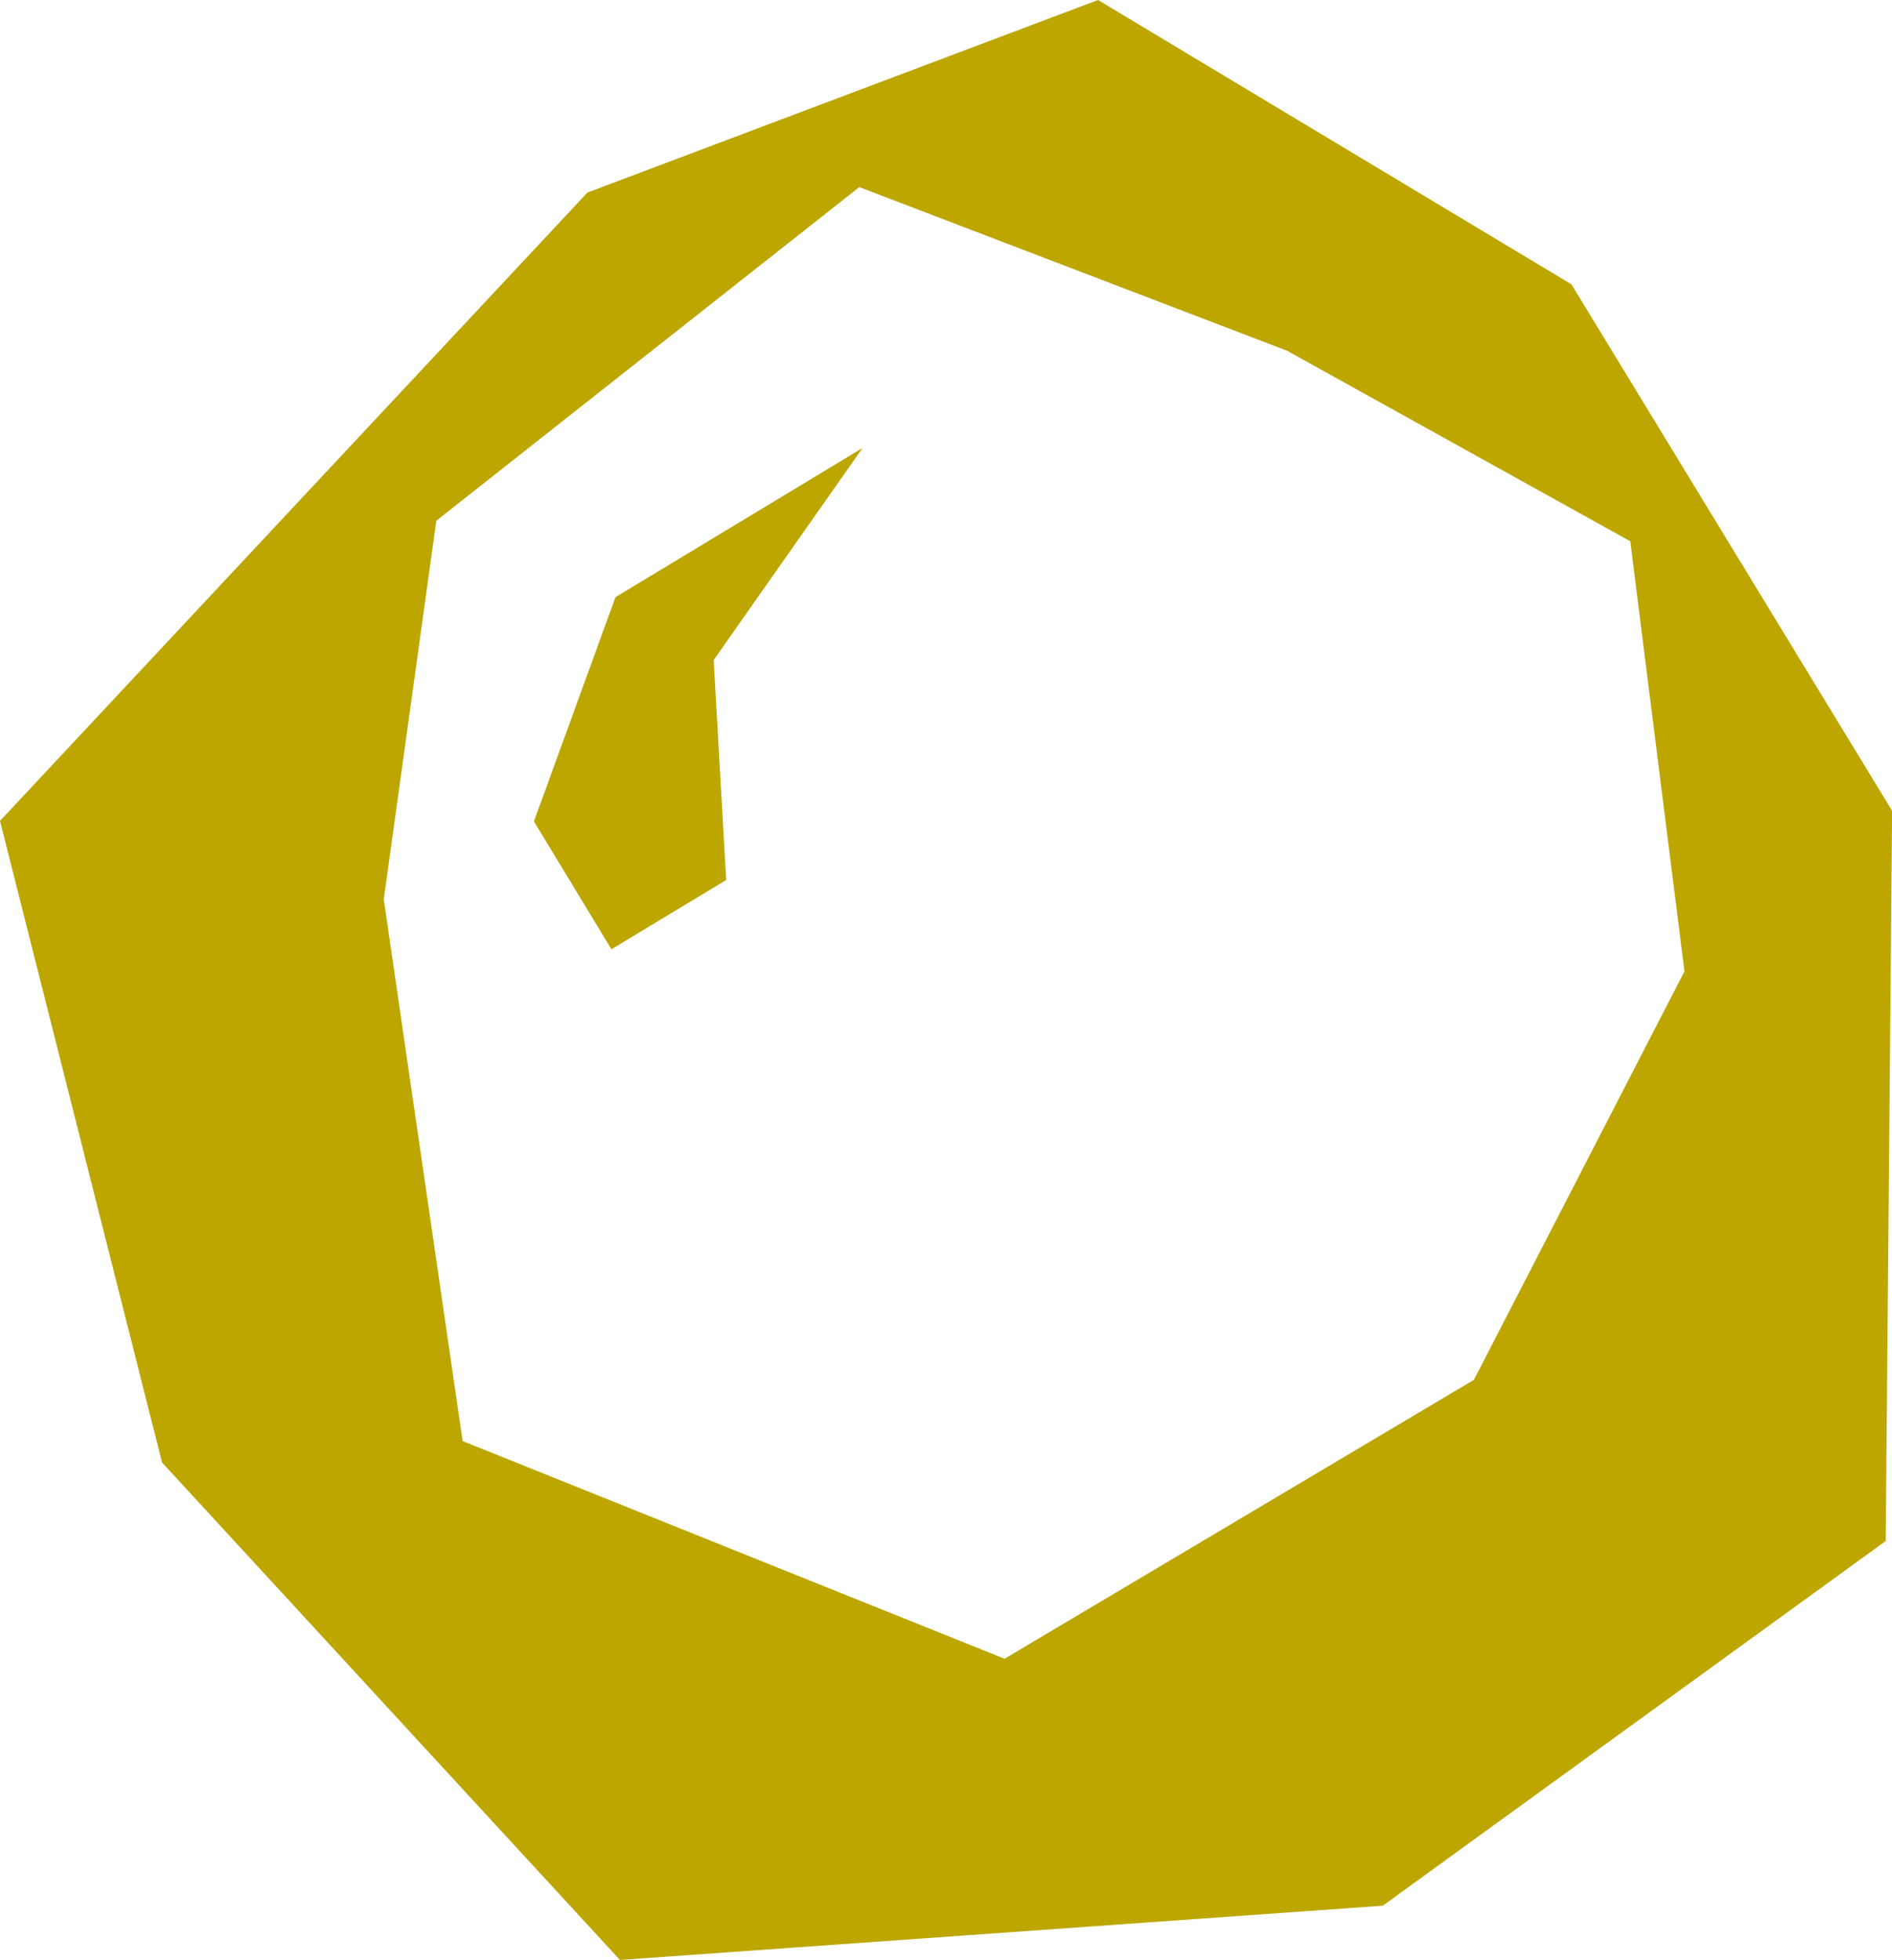 <svg xmlns="http://www.w3.org/2000/svg" width="52.026" height="53.898" viewBox="0 0 52.026 53.898">
  <g id="Group_286" data-name="Group 286" transform="translate(-1062.432 -4823.465)">
    <path id="Path_966" data-name="Path 966" d="M58.271,64.629,74.424,47.35l14.041-5.295,13.017,7.819L110.3,64.351l-.176,20.081L96.294,94.461,75.318,95.953,62.727,82.273ZM85.894,87.67,98.8,80l5.79-11.233L103.1,56.939,93.662,51.7,81.9,47.2,70.269,56.374,68.824,66.783l2.168,14.9Z" transform="translate(1004.161 4781.41)" fill="#bda600"/>
    <path id="Path_967" data-name="Path 967" d="M73.42,44.714l-4.095,5.832.343,6.05L66.513,58.5l-2.131-3.516,2.242-6.166Z" transform="translate(1012.732 4791.069)" fill="#bda600"/>
  </g>
</svg>
